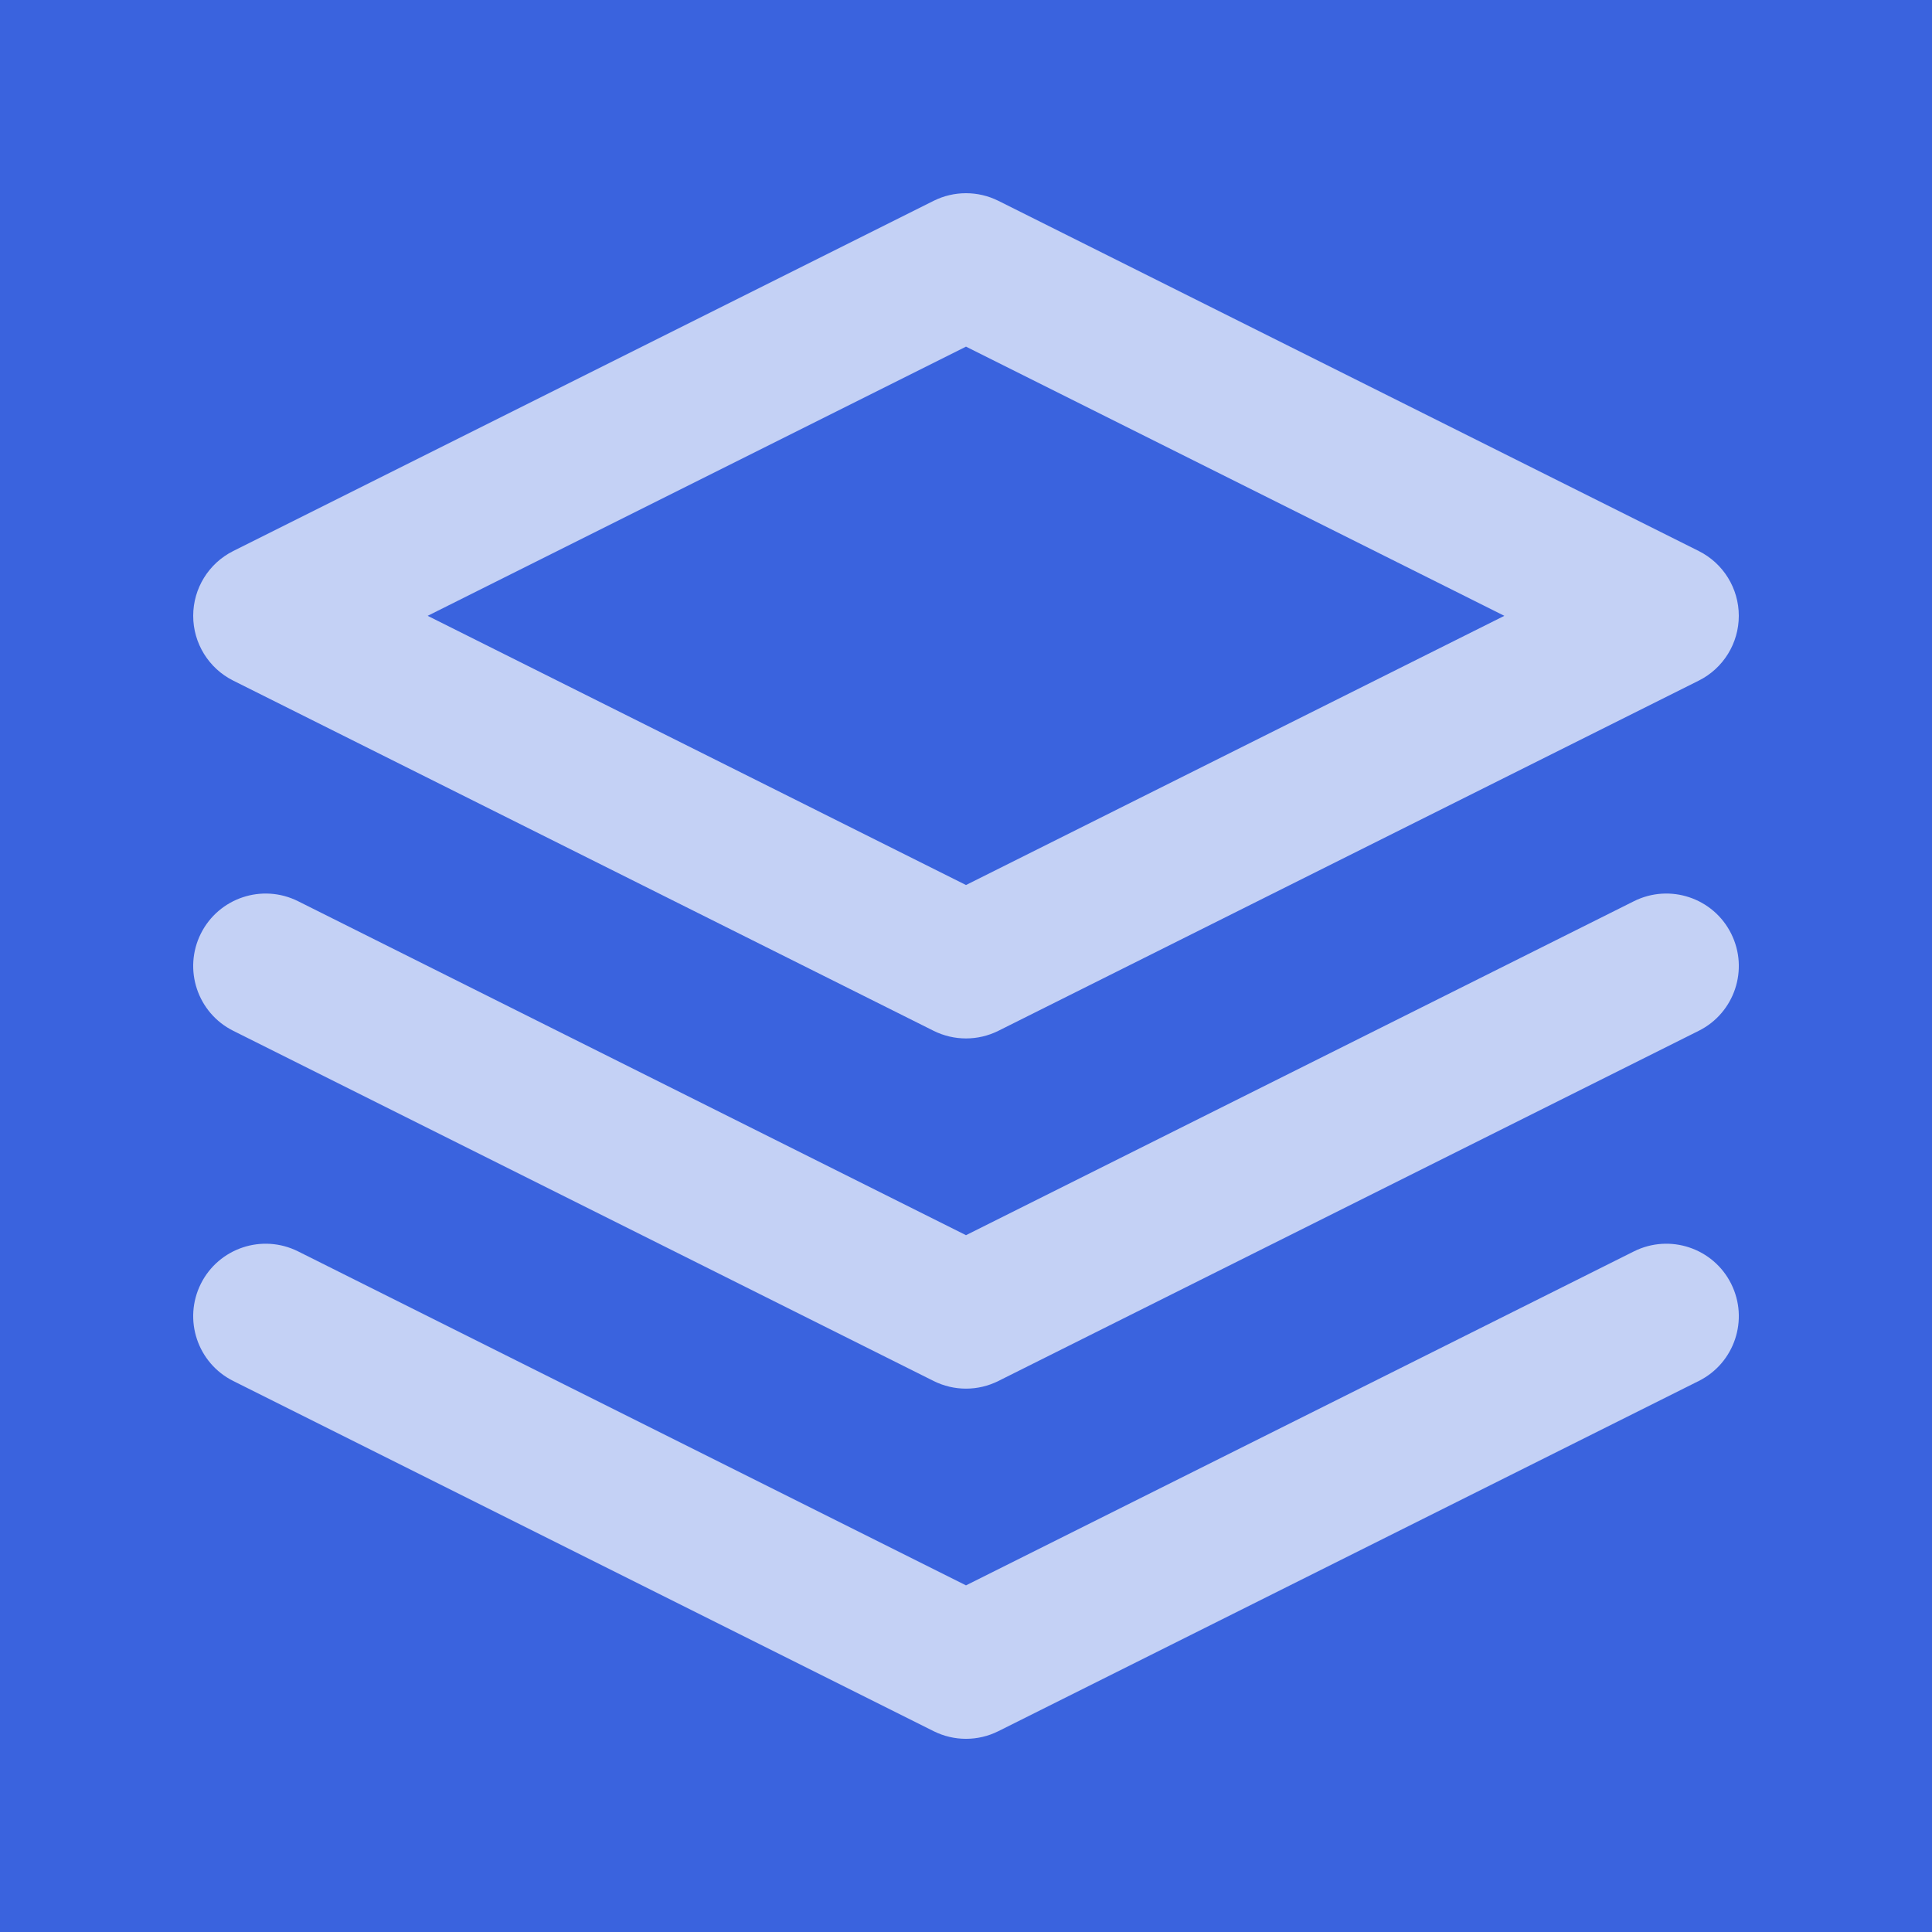 <svg width="48" height="48" viewBox="0 0 48 48" fill="none" xmlns="http://www.w3.org/2000/svg">
<rect width="48" height="48" fill="#E0E0E0"/>
<g clip-path="url(#clip0)">
<rect width="1440" height="1251" transform="translate(-51 -1052)" fill="white"/>
<g clip-path="url(#clip1)">
<rect width="150" height="1261" transform="translate(-51 -1052)" fill="#3A63DE"/>
<rect width="150" height="150" transform="translate(-51 -40)" fill="#3A63DE"/>
<g opacity="0.7">
<path fill-rule="evenodd" clip-rule="evenodd" d="M23.195 4.99C23.702 4.737 24.298 4.737 24.805 4.99L42.205 13.69C42.815 13.995 43.2 14.618 43.2 15.3C43.2 15.982 42.815 16.605 42.205 16.91L24.805 25.61C24.298 25.863 23.702 25.863 23.195 25.61L5.795 16.91C5.185 16.605 4.8 15.982 4.8 15.3C4.8 14.618 5.185 13.995 5.795 13.69L23.195 4.99ZM10.625 15.3L24 21.988L37.375 15.3L24 8.612L10.625 15.3ZM4.99 31.895C5.435 31.006 6.516 30.646 7.405 31.09L24 39.388L40.595 31.09C41.484 30.646 42.566 31.006 43.01 31.895C43.455 32.785 43.094 33.866 42.205 34.31L24.805 43.01C24.298 43.264 23.702 43.264 23.195 43.01L5.795 34.31C4.906 33.866 4.546 32.785 4.99 31.895ZM7.405 22.39C6.516 21.946 5.435 22.306 4.99 23.195C4.546 24.085 4.906 25.166 5.795 25.61L23.195 34.31C23.702 34.564 24.298 34.564 24.805 34.31L42.205 25.61C43.094 25.166 43.455 24.085 43.01 23.195C42.566 22.306 41.484 21.946 40.595 22.39L24 30.688L7.405 22.39Z" fill="white"/>
</g>
</g>
</g>
<defs>
<clipPath id="clip0">
<rect width="1440" height="1251" fill="white" transform="translate(-51 -1052)"/>
</clipPath>
<clipPath id="clip1">
<rect width="150" height="1261" fill="white" transform="translate(-51 -1052)"/>
</clipPath>
</defs>
</svg>
